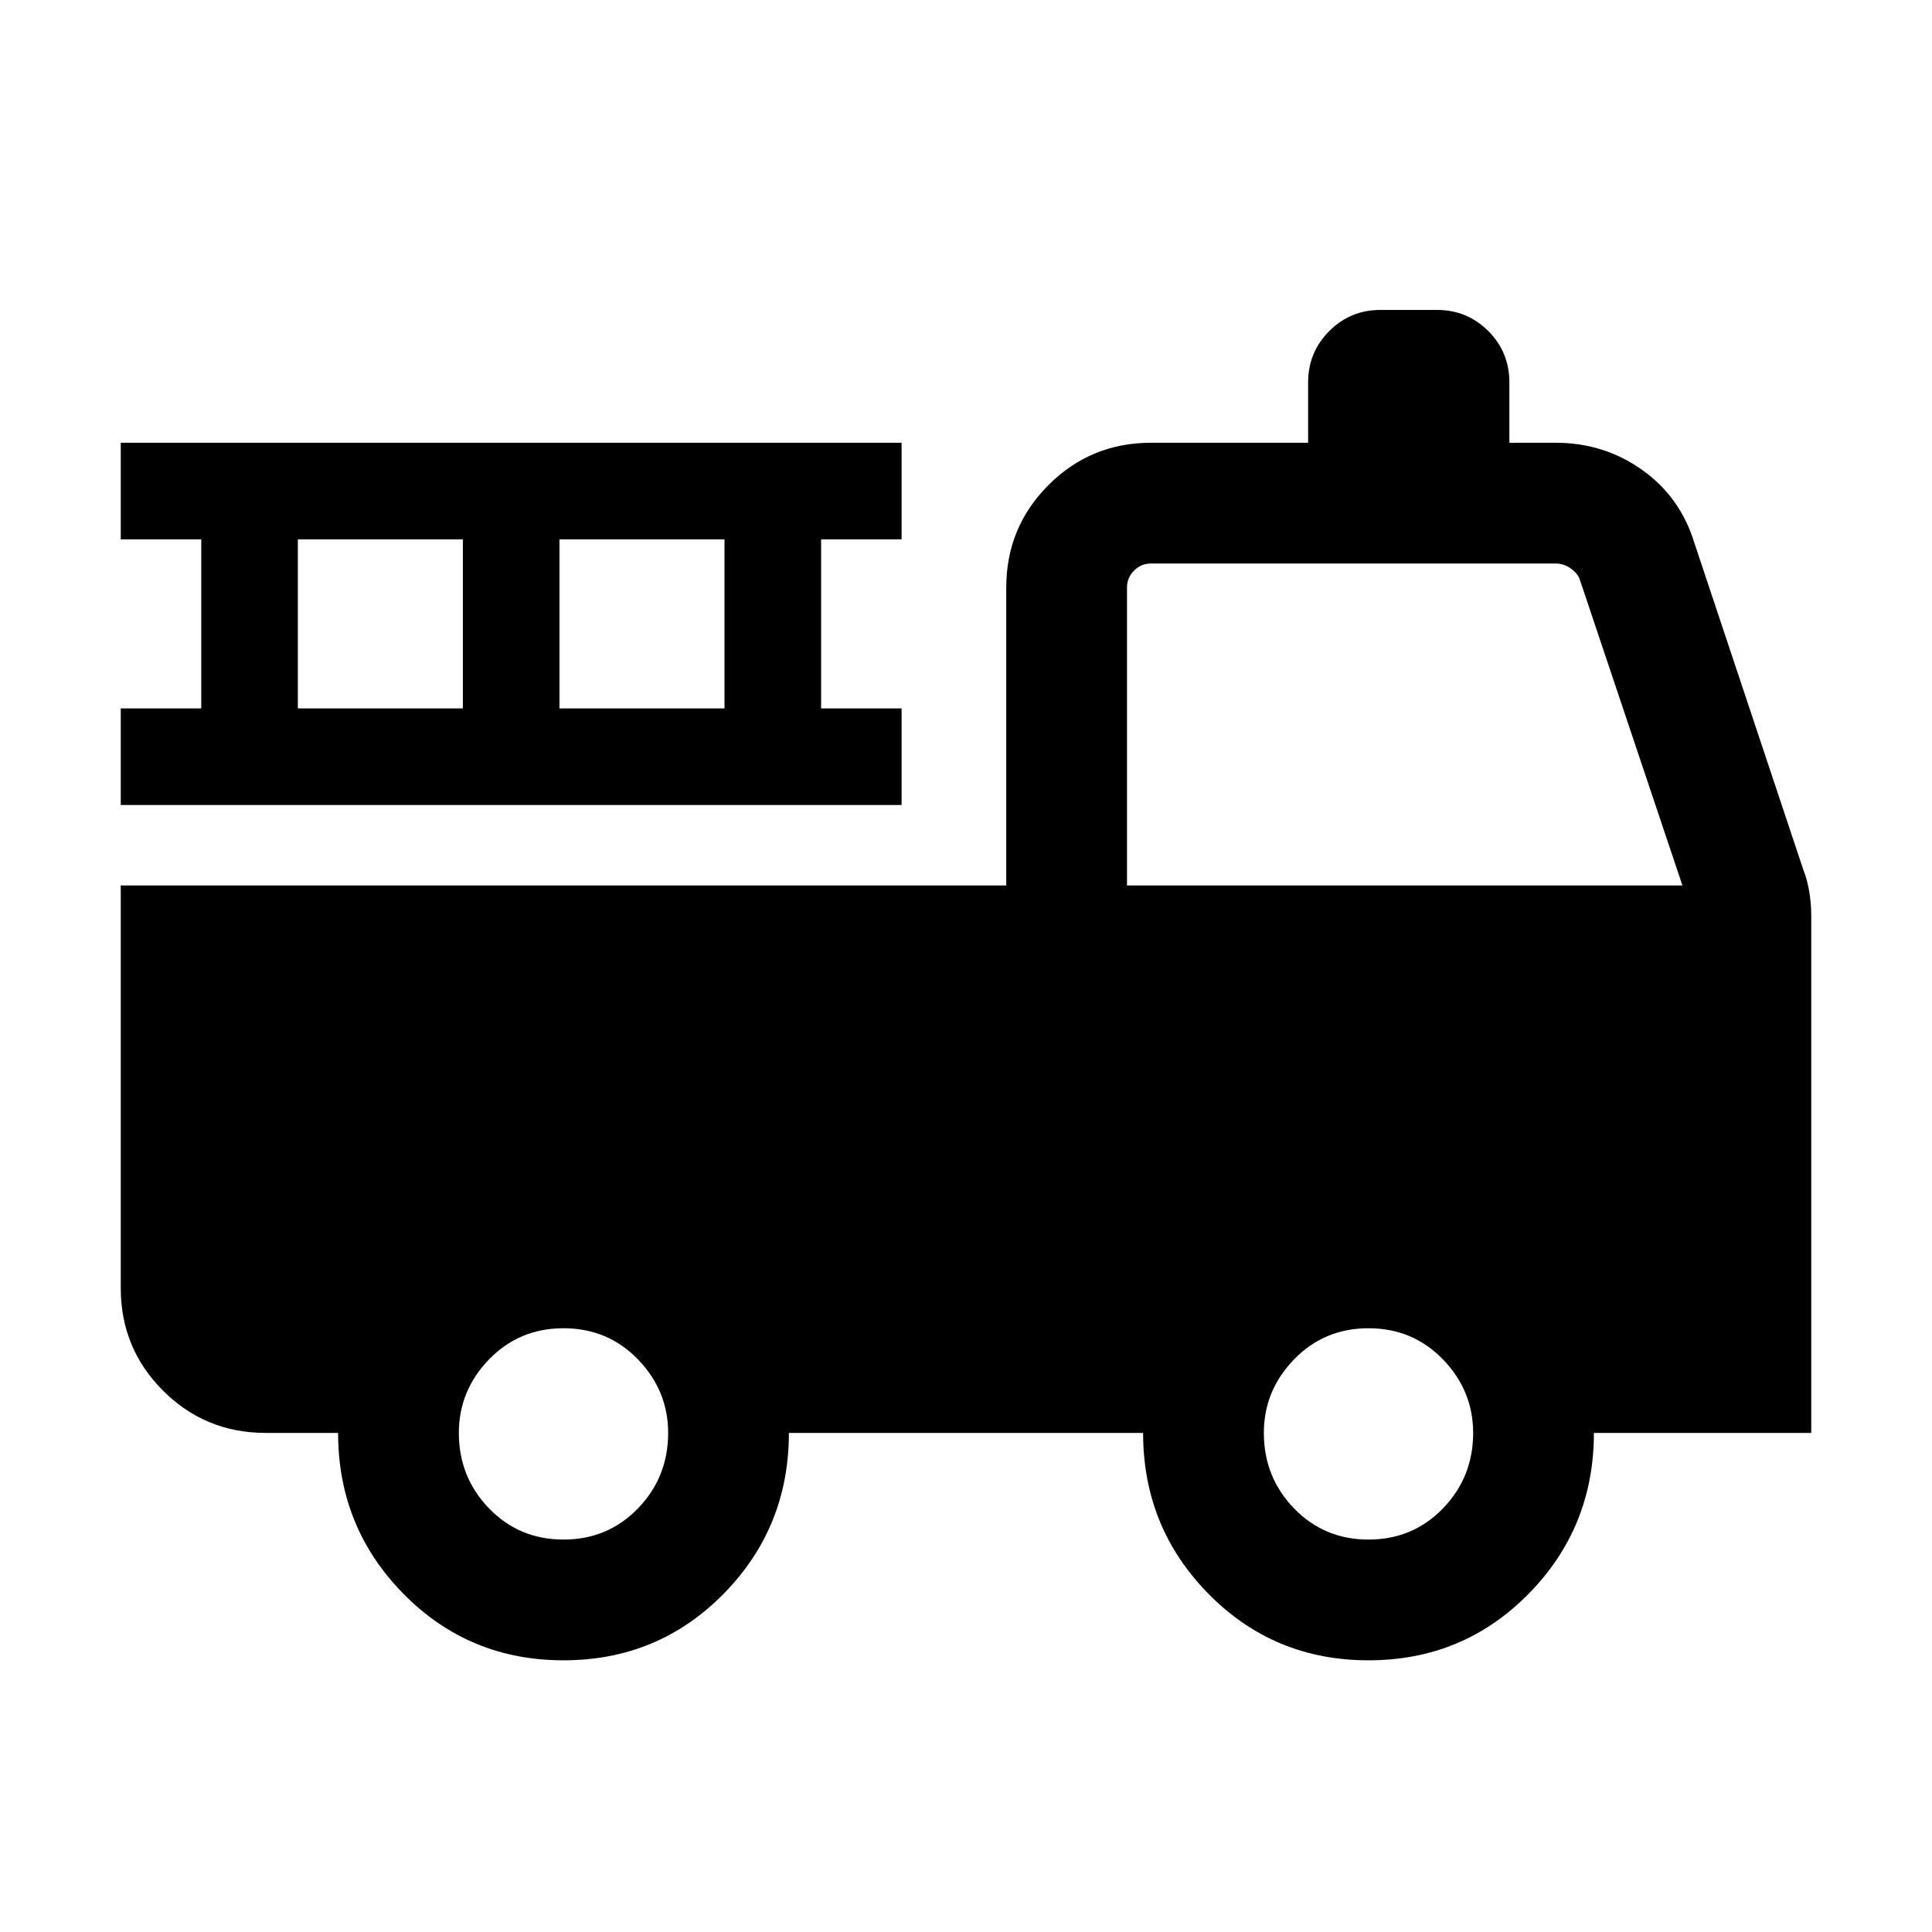 <svg xmlns="http://www.w3.org/2000/svg" height="24" width="24"><path d="M7 20.625Q5.825 20.625 5.013 19.8Q4.2 18.975 4.2 17.8H3.3Q2.55 17.8 2.025 17.275Q1.5 16.75 1.5 16V11H12.5V7.3Q12.5 6.55 13.025 6.025Q13.55 5.5 14.3 5.5H16.25V4.75Q16.25 4.375 16.513 4.112Q16.775 3.85 17.15 3.85H17.85Q18.225 3.85 18.488 4.112Q18.75 4.375 18.75 4.75V5.5H19.325Q19.925 5.5 20.4 5.838Q20.875 6.175 21.05 6.75L22.4 10.8Q22.45 10.925 22.475 11.075Q22.5 11.225 22.5 11.375V17.8H19.8Q19.8 18.975 18.988 19.8Q18.175 20.625 17 20.625Q15.825 20.625 15.013 19.8Q14.2 18.975 14.2 17.8H9.8Q9.8 18.975 8.988 19.8Q8.175 20.625 7 20.625ZM7 19.125Q7.55 19.125 7.925 18.738Q8.3 18.35 8.3 17.8Q8.3 17.275 7.925 16.887Q7.55 16.5 7 16.5Q6.45 16.5 6.075 16.887Q5.7 17.275 5.7 17.8Q5.7 18.35 6.075 18.738Q6.45 19.125 7 19.125ZM17 19.125Q17.55 19.125 17.925 18.738Q18.3 18.35 18.3 17.8Q18.3 17.275 17.925 16.887Q17.55 16.5 17 16.5Q16.45 16.5 16.075 16.887Q15.7 17.275 15.7 17.8Q15.7 18.35 16.075 18.738Q16.45 19.125 17 19.125ZM14 11H20.9L19.625 7.2Q19.6 7.125 19.513 7.062Q19.425 7 19.325 7H14.3Q14.175 7 14.088 7.088Q14 7.175 14 7.3ZM1.5 10V8.8H2.5V6.7H1.5V5.5H11.2V6.7H10.2V8.8H11.2V10ZM3.7 8.8H5.75V6.7H3.7ZM6.95 8.8H9V6.7H6.95Z"/></svg>